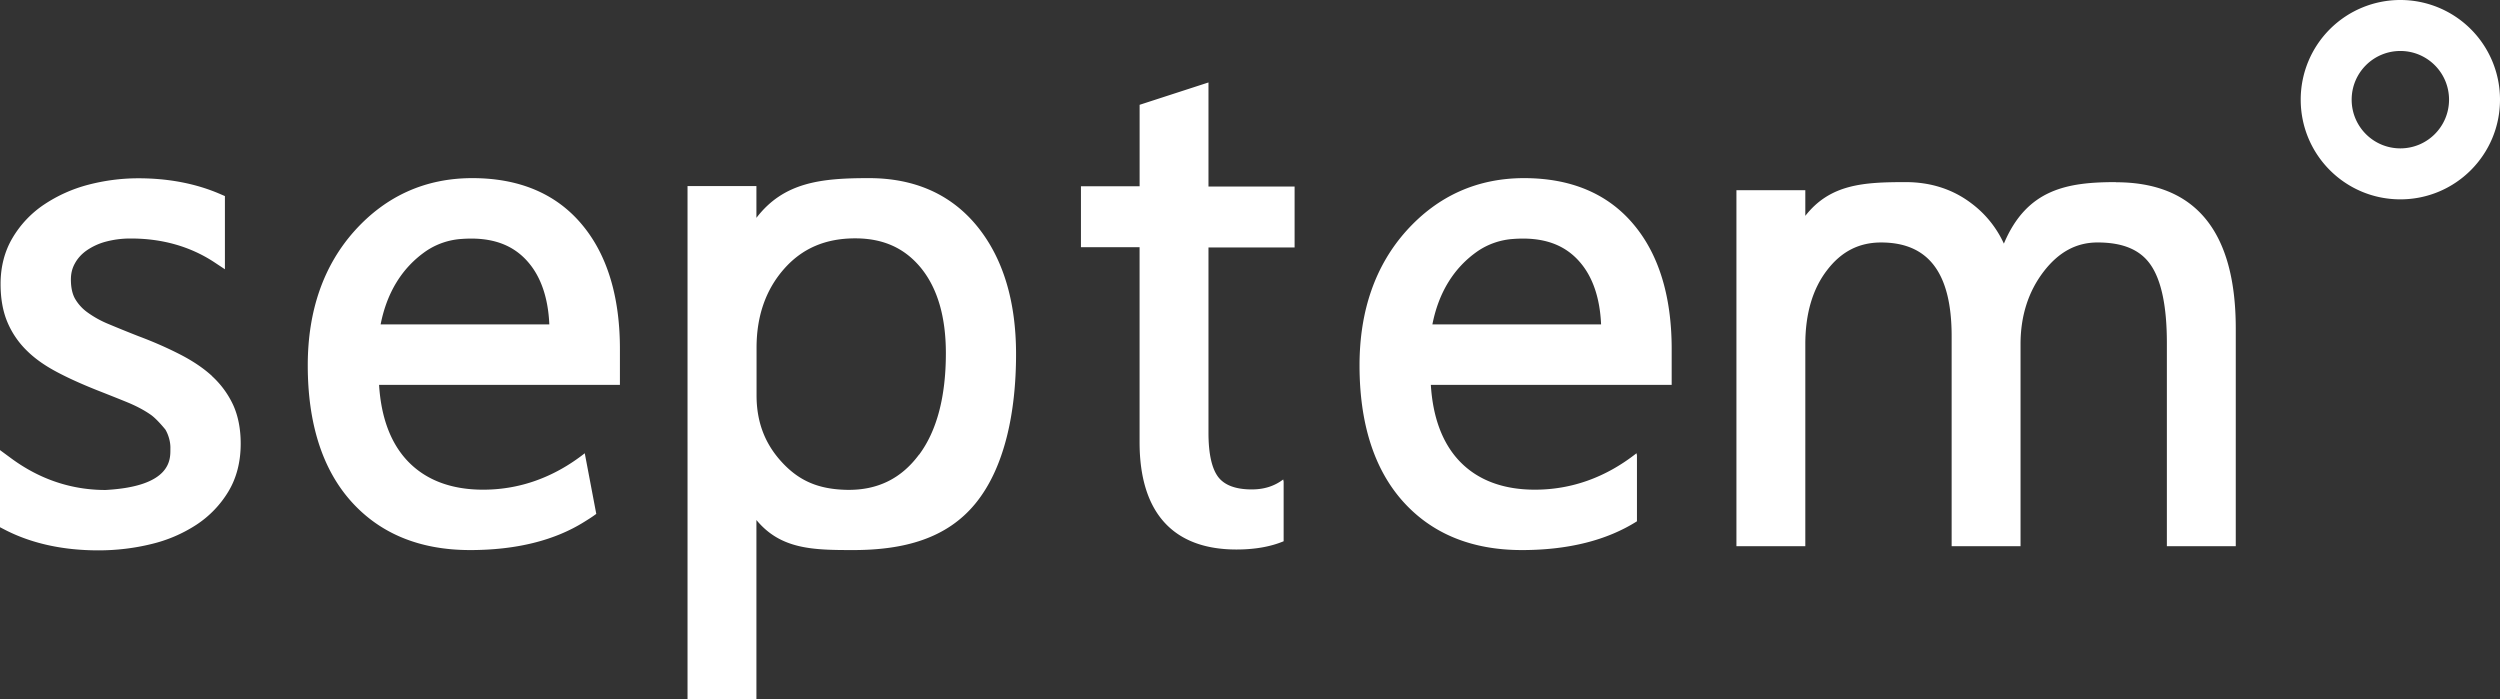 <svg xmlns="http://www.w3.org/2000/svg" fill="none" viewBox="0 0 143 40"><rect x="0" y="0" width="143" height="40" fill="#333333" stroke="none"/><g fill="#fff" clip-path="url(#a)"><path d="M121.03 10.417c-2.744 0-5.089.375-6.408 3.519a5.968 5.968 0 0 0-1.881-2.322c-1.058-.798-2.32-1.197-3.737-1.197-2.394 0-4.315.106-5.74 1.93v-1.466h-3.94v20.362h3.94V19.685c0-1.743.423-3.176 1.254-4.243.814-1.06 1.824-1.572 3.078-1.572 2.719 0 4.038 1.751 4.038 5.36v12.013h3.941V19.685c0-1.604.44-2.997 1.319-4.146.863-1.124 1.873-1.67 3.086-1.67 1.449 0 2.442.416 3.037 1.28.619.895.928 2.394.928 4.463v11.63h3.941V18.79c0-5.555-2.305-8.365-6.856-8.365v-.008zM12.132 21.511c-.505-.464-1.132-.88-1.848-1.246-.7-.359-1.49-.709-2.362-1.035a80.381 80.381 0 0 1-1.726-.7 5.8 5.8 0 0 1-1.213-.676 2.519 2.519 0 0 1-.7-.782c-.155-.285-.228-.652-.228-1.083 0-.342.073-.644.228-.92.155-.286.375-.53.66-.734a3.51 3.51 0 0 1 1.082-.505 5.437 5.437 0 0 1 1.474-.187c1.783 0 3.38.456 4.739 1.344l.627.415v-4.186l-.245-.106c-1.384-.603-2.963-.912-4.706-.912-.985 0-1.954.13-2.882.374a8.336 8.336 0 0 0-2.516 1.132 5.91 5.91 0 0 0-1.8 1.906c-.455.766-.683 1.654-.683 2.64 0 .797.122 1.514.366 2.117a4.95 4.95 0 0 0 1.083 1.637c.472.48 1.05.888 1.734 1.254.668.359 1.45.71 2.329 1.06.619.244 1.197.472 1.734.692.513.211.961.448 1.336.708.358.245.846.855.846.855s.31.49.285 1.108c0 .578.082 2.142-3.712 2.346-1.946 0-3.762-.61-5.39-1.808l-.652-.48v4.414l.22.114c1.53.806 3.355 1.214 5.414 1.214 1.043 0 2.06-.123 3.021-.359a8.164 8.164 0 0 0 2.59-1.108 5.93 5.93 0 0 0 1.831-1.906c.464-.773.7-1.694.7-2.728 0-.847-.146-1.588-.431-2.216a5.199 5.199 0 0 0-1.213-1.653h.008zM27.016 10.189c-2.663 0-4.926 1.01-6.725 3.006-1.784 1.987-2.687 4.577-2.687 7.705 0 3.307.83 5.921 2.467 7.762 1.653 1.857 3.94 2.802 6.815 2.802 2.638 0 4.836-.546 6.546-1.621.171-.106.342-.212.505-.326l.17-.122-.659-3.47-.008.008c-1.759 1.377-3.713 2.077-5.805 2.077-1.832 0-3.29-.554-4.324-1.645-.969-1.026-1.514-2.492-1.628-4.35h13.776v-2.052c0-3.022-.741-5.433-2.199-7.151-1.473-1.743-3.574-2.623-6.244-2.623zm-5.244 8.365c.359-1.825 1.23-3.242 2.59-4.187a4.102 4.102 0 0 1 2.052-.7c1.685-.122 2.93.31 3.81 1.344.725.847 1.132 2.044 1.197 3.543h-9.657.008zM49.691 10.189c-2.695 0-4.853.22-6.424 2.272v-1.816h-3.94V40h3.94V29.745c1.392 1.686 3.249 1.719 5.528 1.719 2.874 0 5.358-.636 7.019-2.688 1.645-2.028 2.304-5.172 2.304-8.52 0-3.022-.74-5.473-2.206-7.29-1.49-1.84-3.575-2.777-6.213-2.777h-.008zm2.874 15.818c-1.001 1.352-2.353 2.044-4.128 2.012-1.62-.033-2.72-.513-3.696-1.564-.986-1.059-1.466-2.313-1.466-3.836V19.89c0-1.8.521-3.307 1.563-4.496 1.034-1.18 2.37-1.76 4.08-1.76 1.603 0 2.833.555 3.77 1.703.936 1.157 1.416 2.786 1.416 4.863 0 2.484-.513 4.439-1.53 5.807h-.009zM69.126 4.716l-3.94 1.279v4.659H61.83v3.486h3.354v11.159c0 4.015 1.914 6.133 5.537 6.133 1.067 0 1.962-.163 2.703-.472v-3.405l-.024-.13c-.505.382-1.091.57-1.8.57-.895 0-1.53-.228-1.897-.684-.383-.481-.578-1.344-.578-2.55V14.156h4.926V10.67h-4.926V4.716zM87.177 10.189c-2.662 0-4.926 1.01-6.725 3.006-1.783 1.987-2.687 4.577-2.687 7.705 0 3.307.83 5.921 2.467 7.762 1.653 1.857 3.94 2.802 6.815 2.802 2.654 0 4.86-.554 6.587-1.646v-3.77l-.025-.123c-1.758 1.385-3.72 2.085-5.813 2.085-1.832 0-3.29-.554-4.324-1.645-.968-1.026-1.514-2.492-1.628-4.35H95.62v-2.052c0-3.022-.741-5.433-2.199-7.151-1.473-1.743-3.574-2.623-6.245-2.623zm-5.244 8.365c.359-1.825 1.23-3.242 2.59-4.187a4.102 4.102 0 0 1 2.052-.7c1.685-.122 2.93.31 3.81 1.344.725.847 1.132 2.044 1.197 3.543h-9.657.009zM137.3 0a5.696 5.696 0 0 0-5.699 5.702c0 3.152 2.548 5.701 5.699 5.701s5.7-2.55 5.7-5.702A5.697 5.697 0 0 0 137.3 0zm0 8.487c-1.539 0-2.785-1.246-2.785-2.786s1.246-2.785 2.785-2.785 2.785 1.246 2.785 2.785-1.246 2.786-2.785 2.786z"/></g><defs><clipPath id="a"><path fill="#fff" d="M0 0h143v40H0z"/></clipPath></defs></svg>